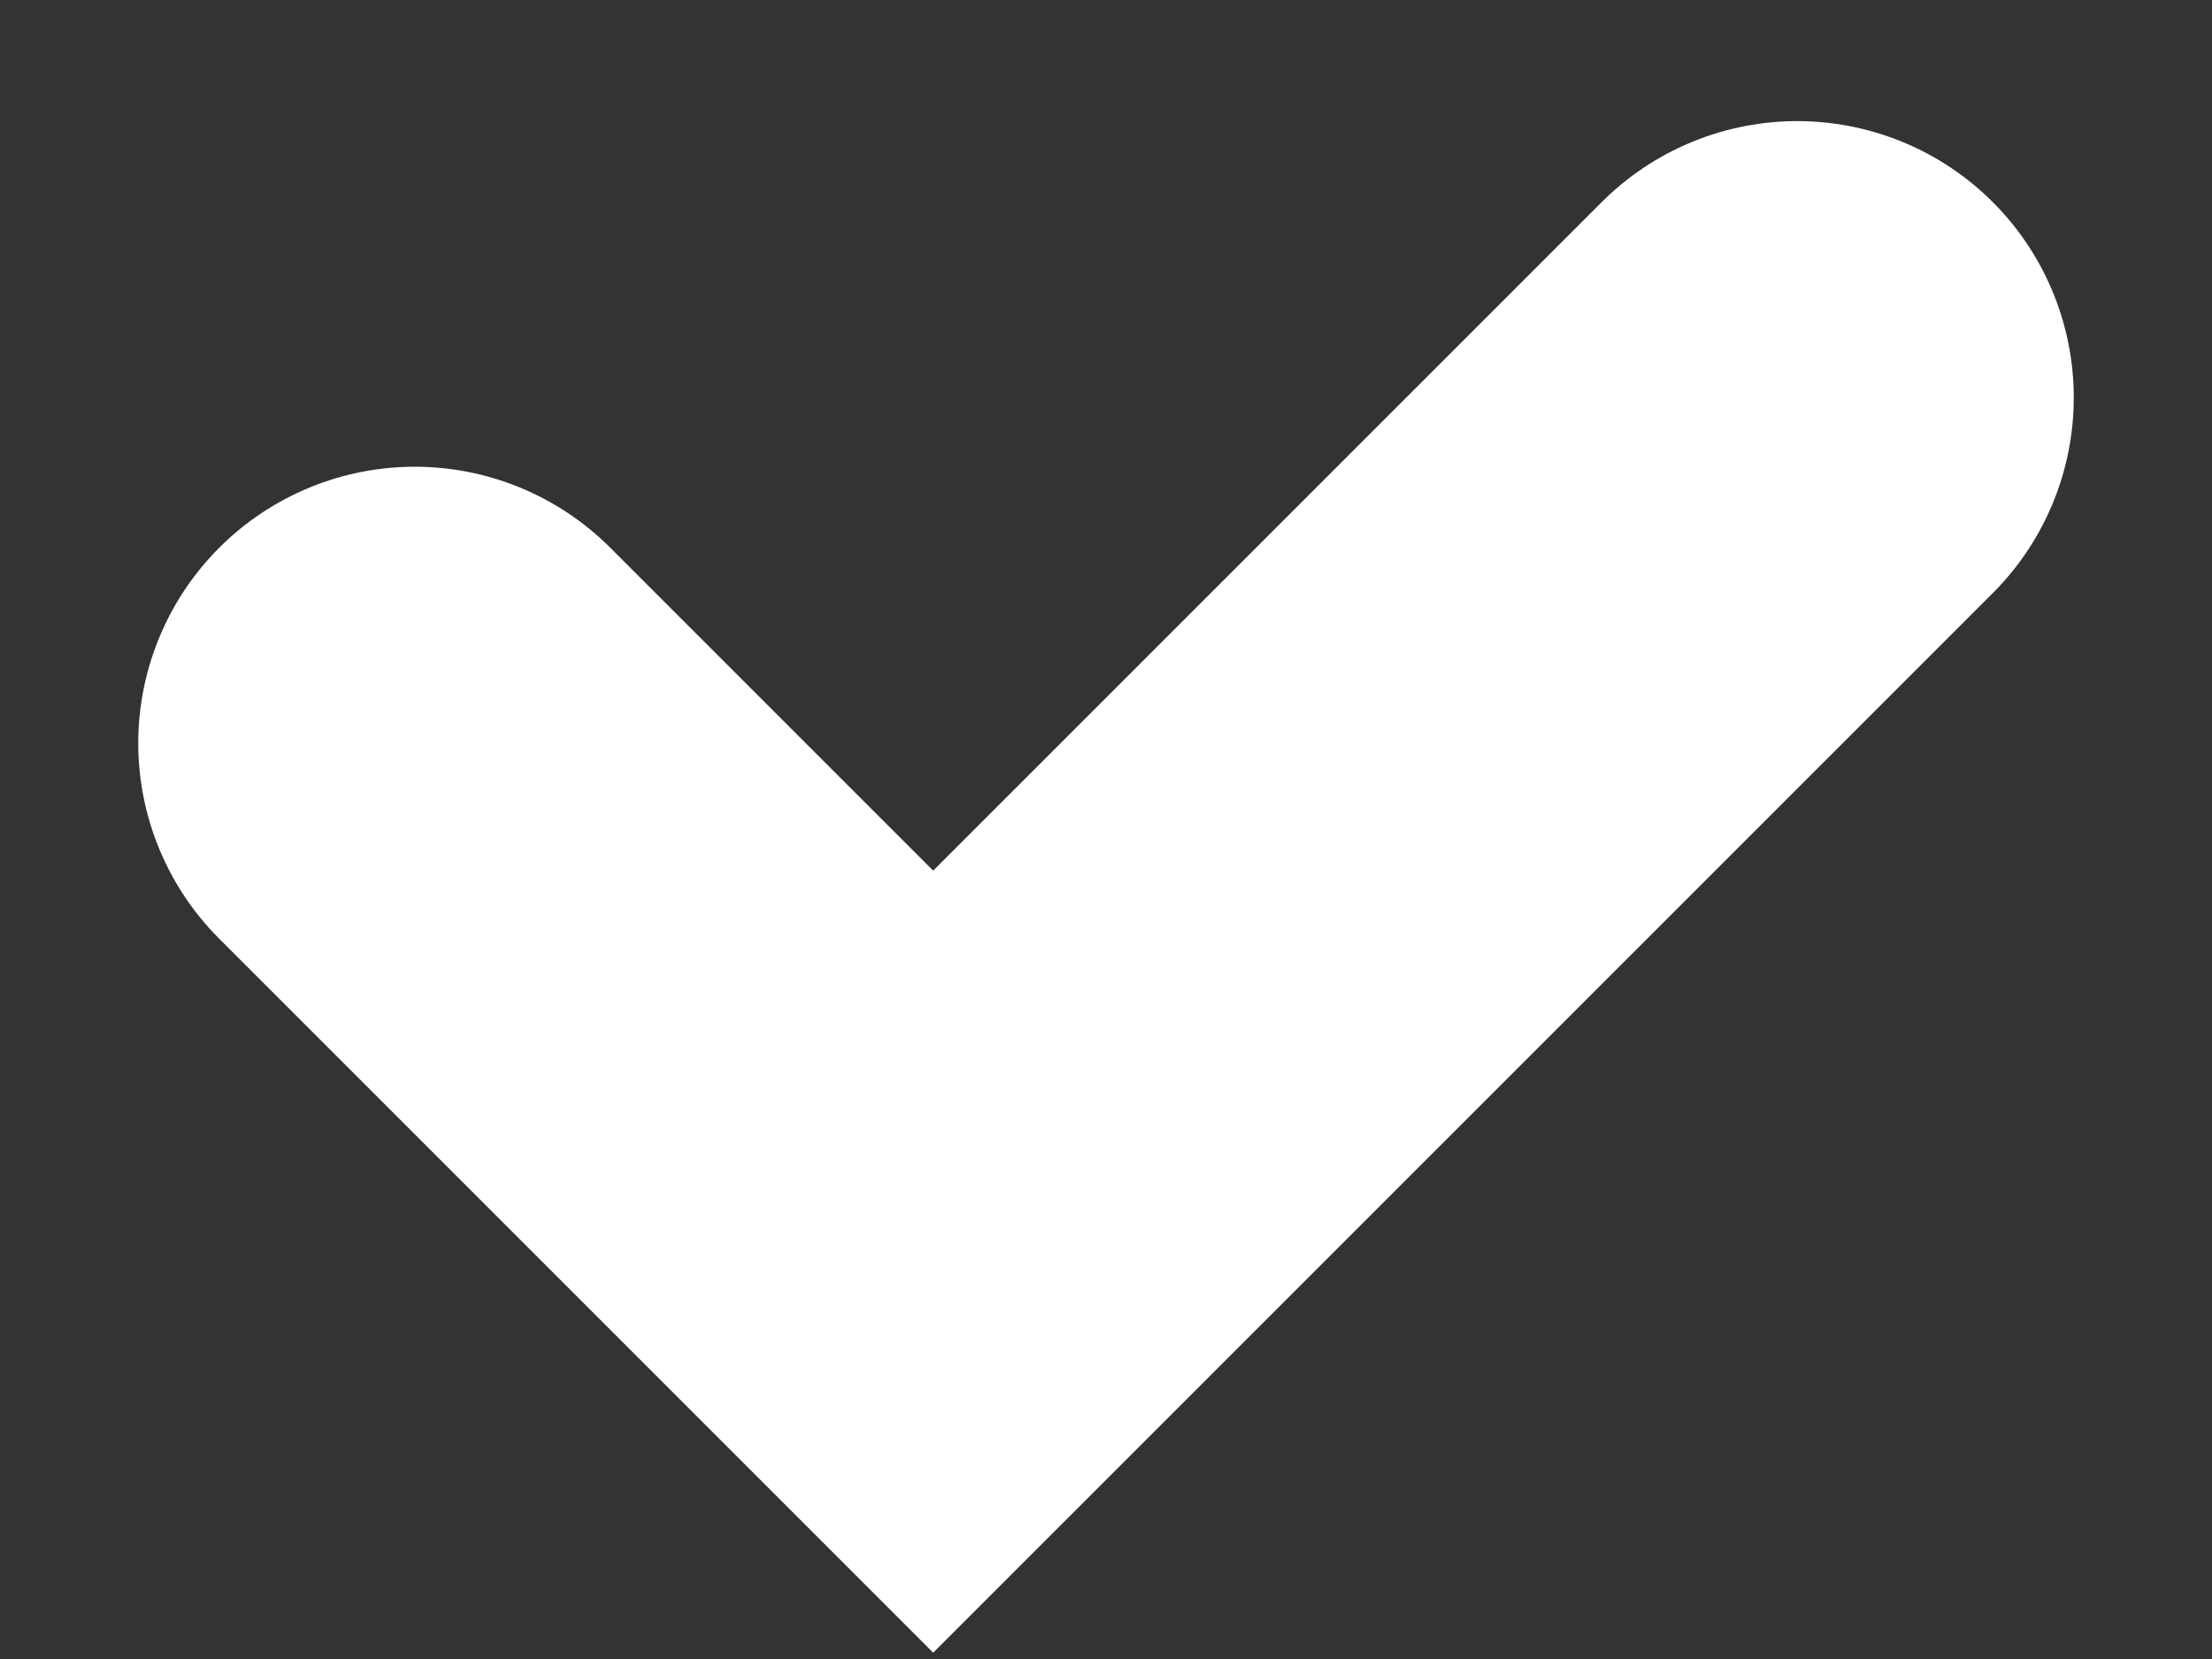 <svg width="8" height="6" fill="none" xmlns="http://www.w3.org/2000/svg"><rect width="100%" height="100%" fill="#333333" stroke="none"/><path d="M1.5 2.688l1.875 1.875L6.5 1.438" stroke="#fff" stroke-width="2" stroke-linecap="round"/></svg>
